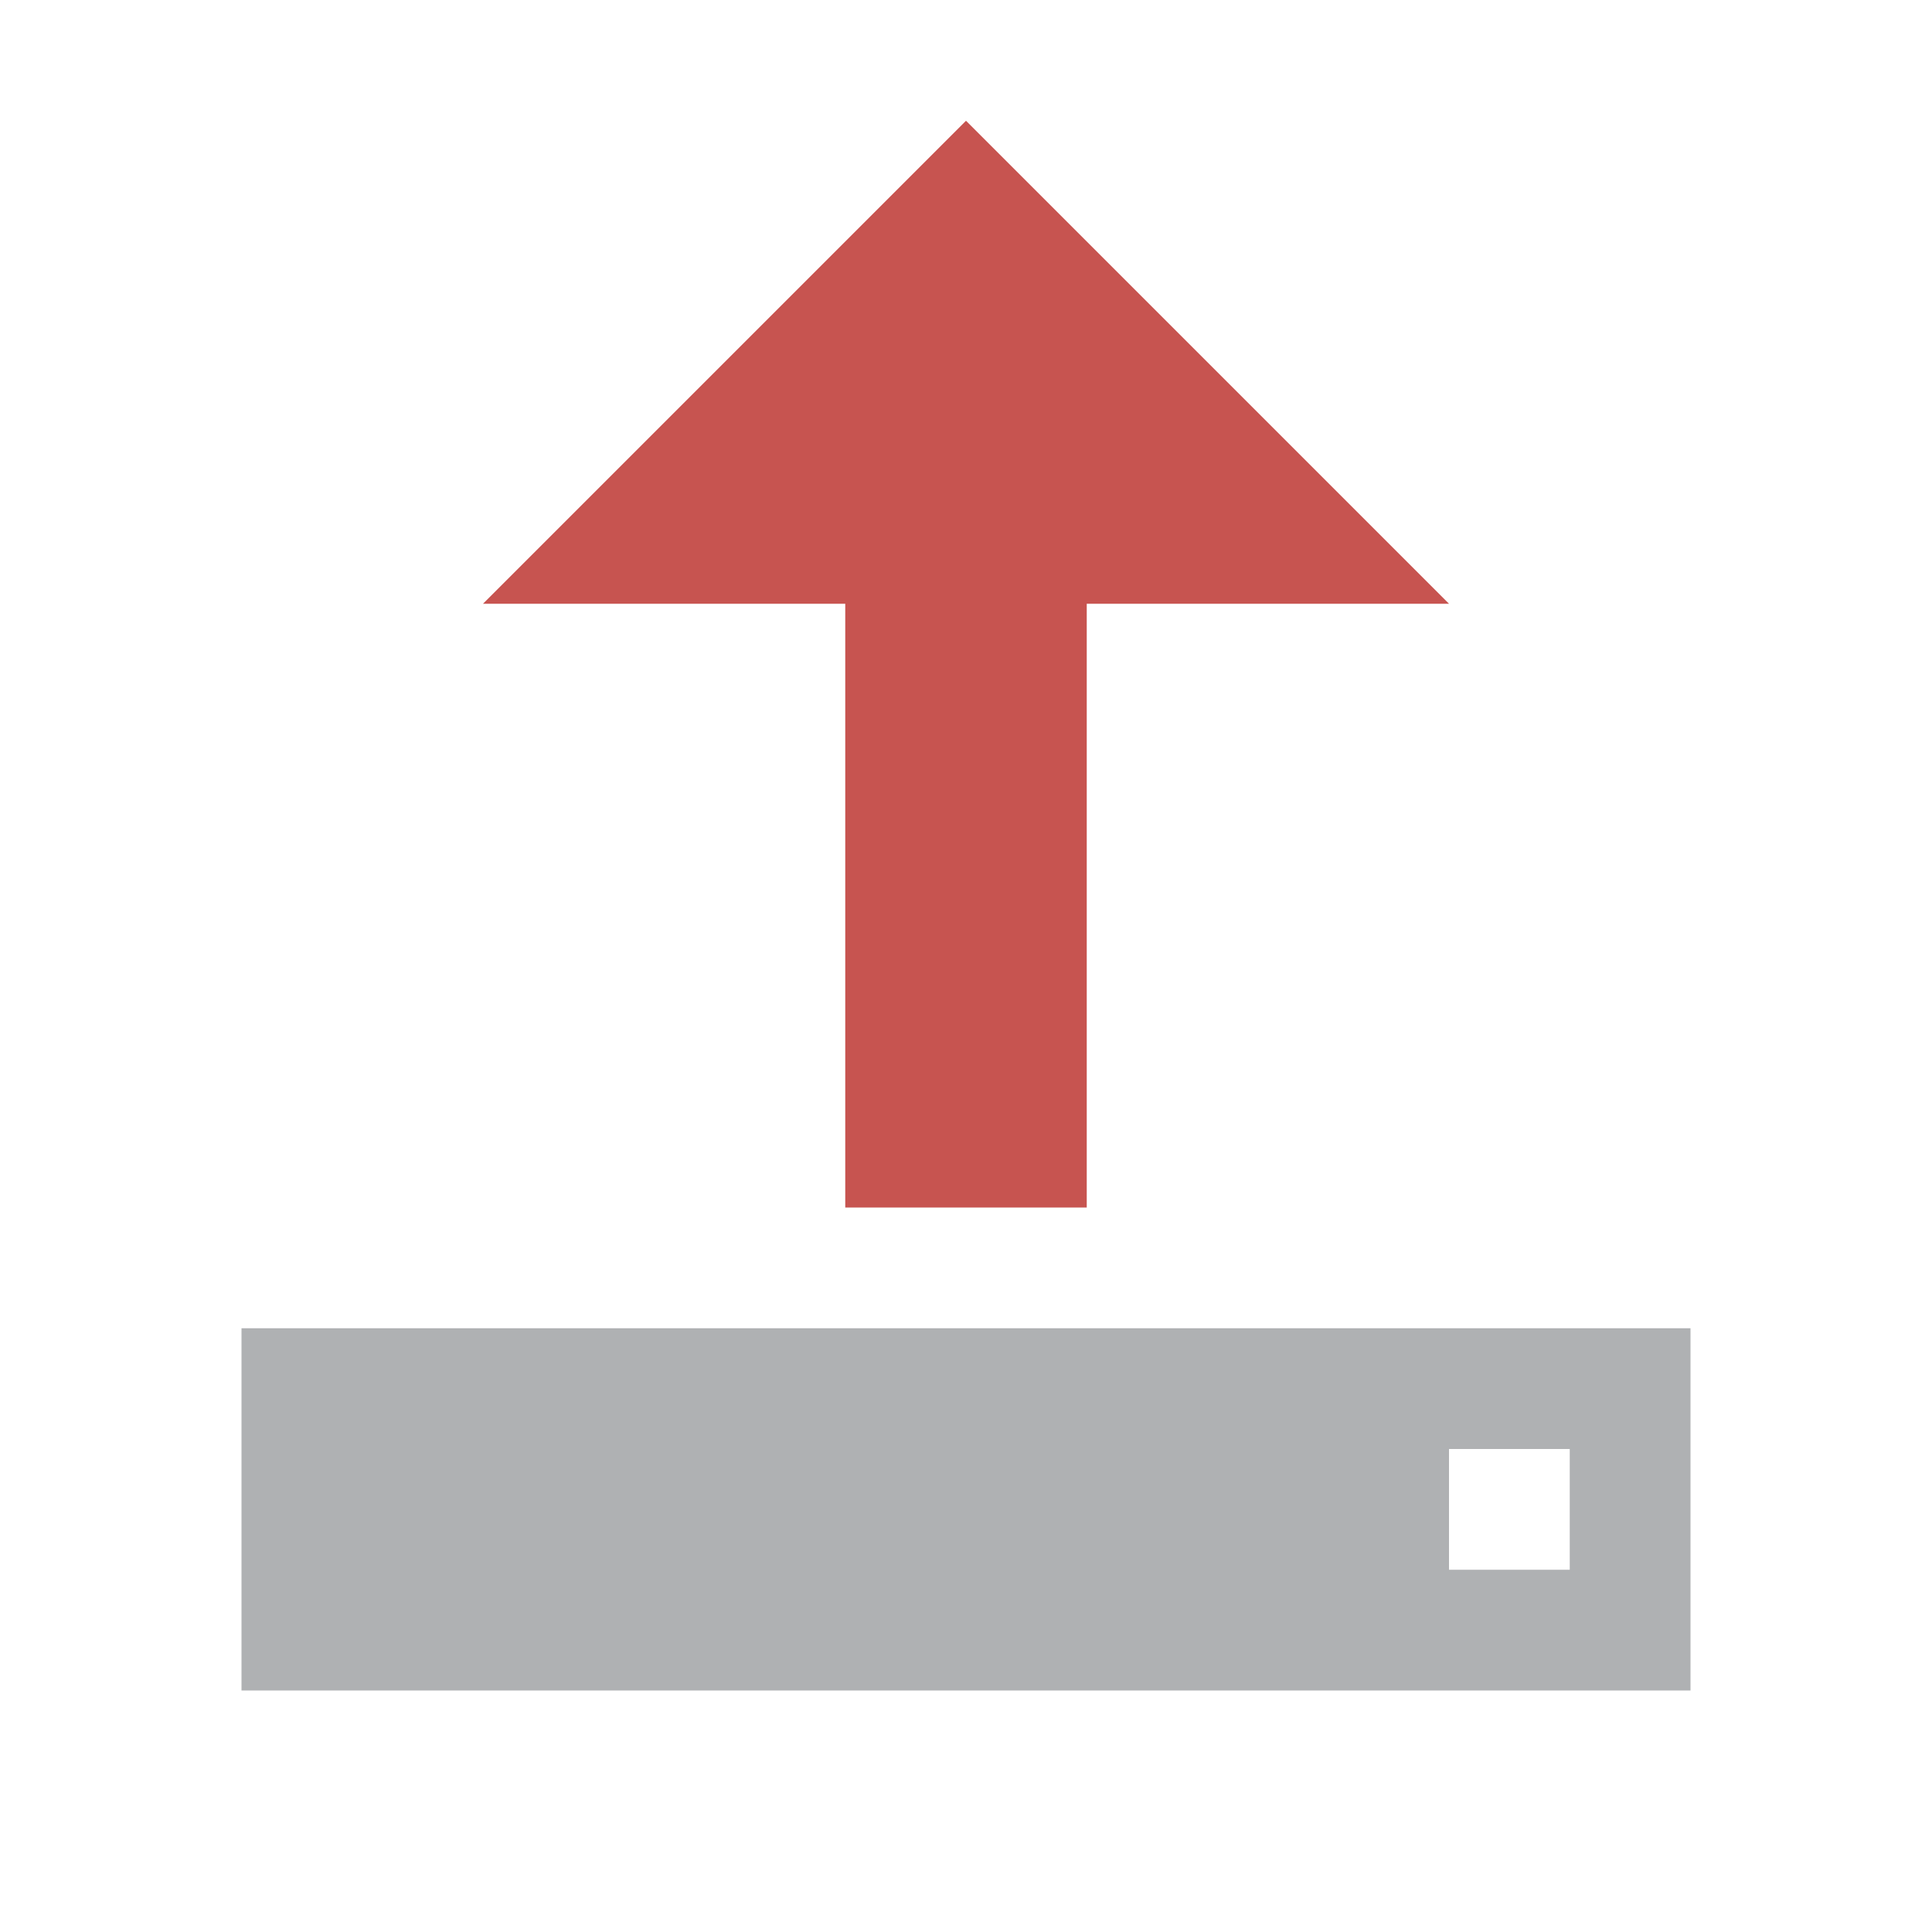 <svg xmlns="http://www.w3.org/2000/svg" width="16" height="16" viewBox="0 0 16 16"><g fill="none" fill-rule="evenodd"><polygon fill="#C75450" points="9 6 12 6 8 10 4 6 7 6 7 1 9 1" transform="rotate(180 8 5.5)"/><path fill="#AFB1B3" d="M2,11 L14,11 L14,14 L2,14 L2,11 Z M12,12 L12,13 L13,13 L13,12 L12,12 Z"/></g></svg>